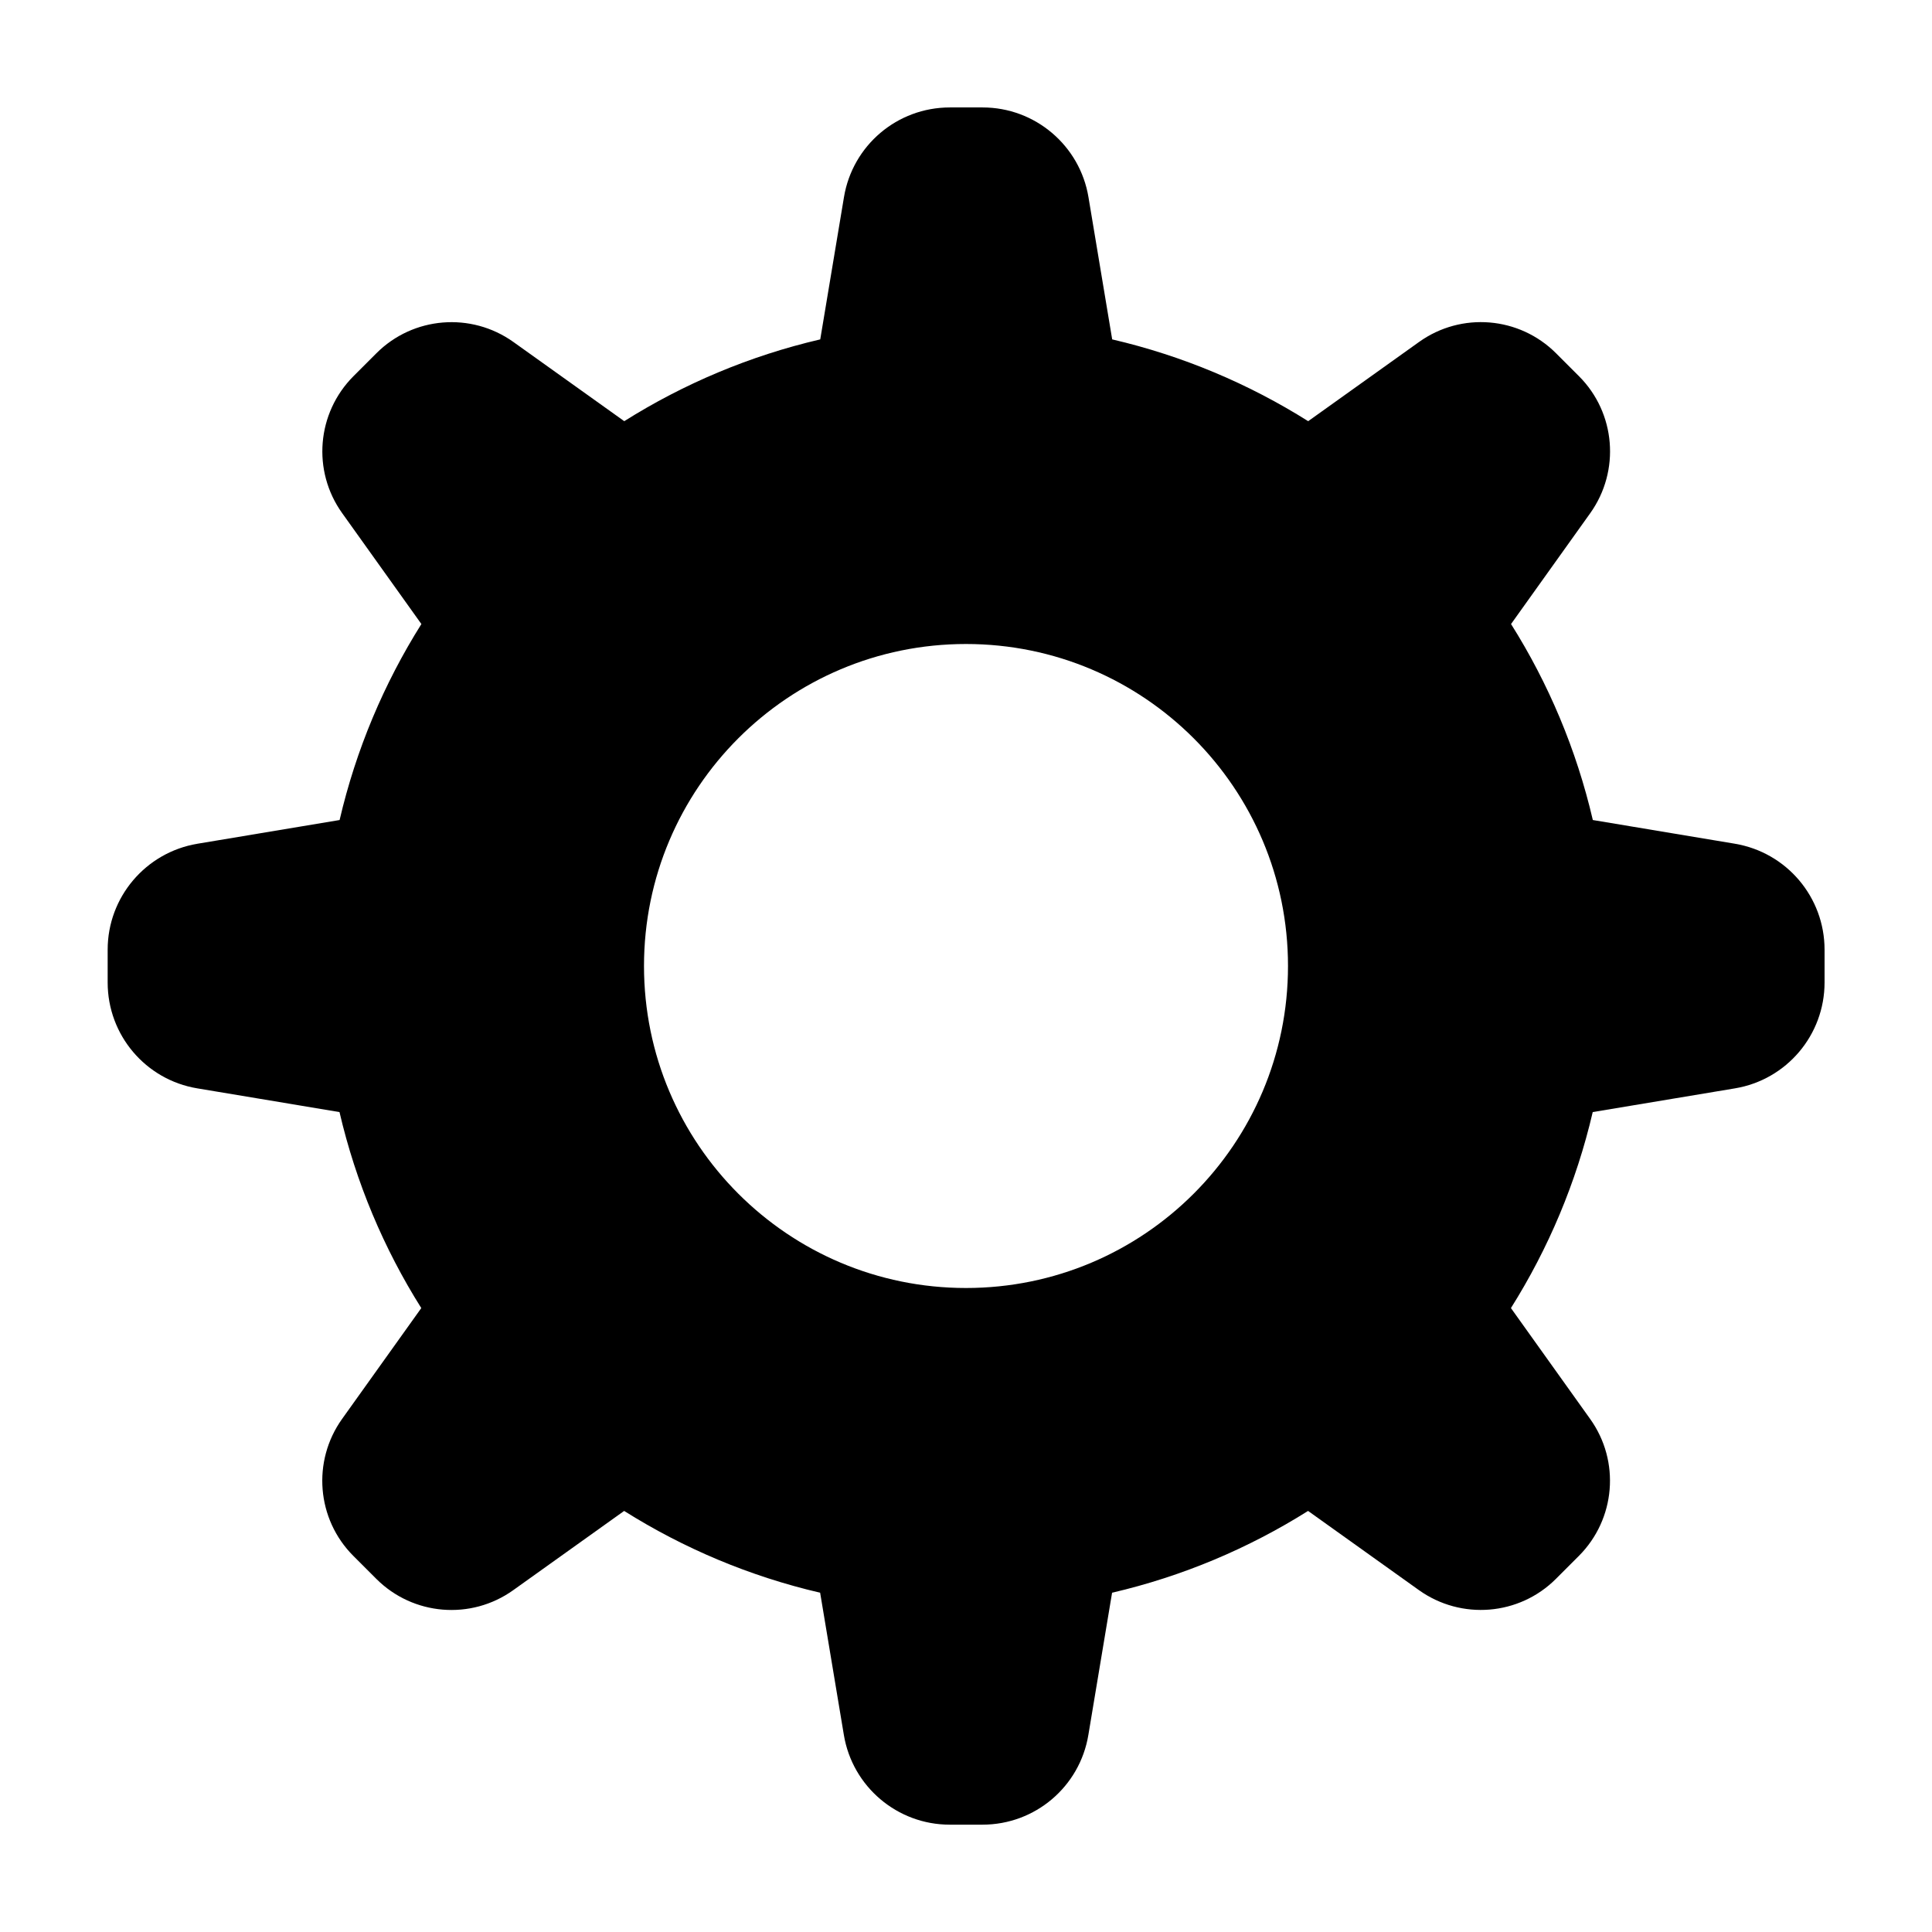 <svg xmlns="http://www.w3.org/2000/svg" class="ijs-icon__svg" width="200" height="200" viewBox="0 0 18 18"><path d="M16.165 7.861l-1.325-0.221c-0.153-0.657-0.413-1.272-0.762-1.826l0.738-1.033c0.281-0.394 0.237-0.934-0.105-1.276l-0.214-0.214c-0.342-0.342-0.882-0.387-1.276-0.105l-1.033 0.738c-0.555-0.349-1.169-0.609-1.826-0.762l-0.221-1.325c-0.080-0.482-0.498-0.836-0.986-0.836h-0.306c-0.489 0-0.906 0.353-0.986 0.836l-0.221 1.325c-0.657 0.153-1.271 0.413-1.826 0.762l-1.033-0.738c-0.394-0.281-0.934-0.237-1.276 0.105l-0.214 0.214c-0.342 0.343-0.387 0.882-0.105 1.276l0.738 1.033c-0.349 0.555-0.609 1.169-0.762 1.826l-1.325 0.221c-0.482 0.081-0.836 0.498-0.836 0.987v0.306c0 0.489 0.353 0.906 0.835 0.986l1.325 0.221c0.153 0.657 0.413 1.272 0.762 1.826l-0.738 1.033c-0.281 0.394-0.237 0.934 0.105 1.276l0.214 0.214c0.342 0.342 0.882 0.387 1.276 0.105l1.033-0.738c0.555 0.349 1.169 0.609 1.826 0.762l0.221 1.325c0.080 0.482 0.498 0.836 0.986 0.836h0.306c0.489 0 0.906-0.353 0.986-0.836l0.221-1.325c0.657-0.153 1.271-0.413 1.826-0.762l1.033 0.738c0.394 0.281 0.934 0.237 1.276-0.105l0.214-0.214c0.342-0.343 0.387-0.882 0.105-1.276l-0.738-1.033c0.349-0.555 0.609-1.169 0.762-1.826l1.325-0.221c0.482-0.080 0.835-0.498 0.835-0.986v-0.306c0-0.489-0.353-0.906-0.835-0.987zM9 12c-1.657 0-3-1.343-3-3s1.343-3 3-3 3 1.343 3 3-1.343 3-3 3z"></path></svg>